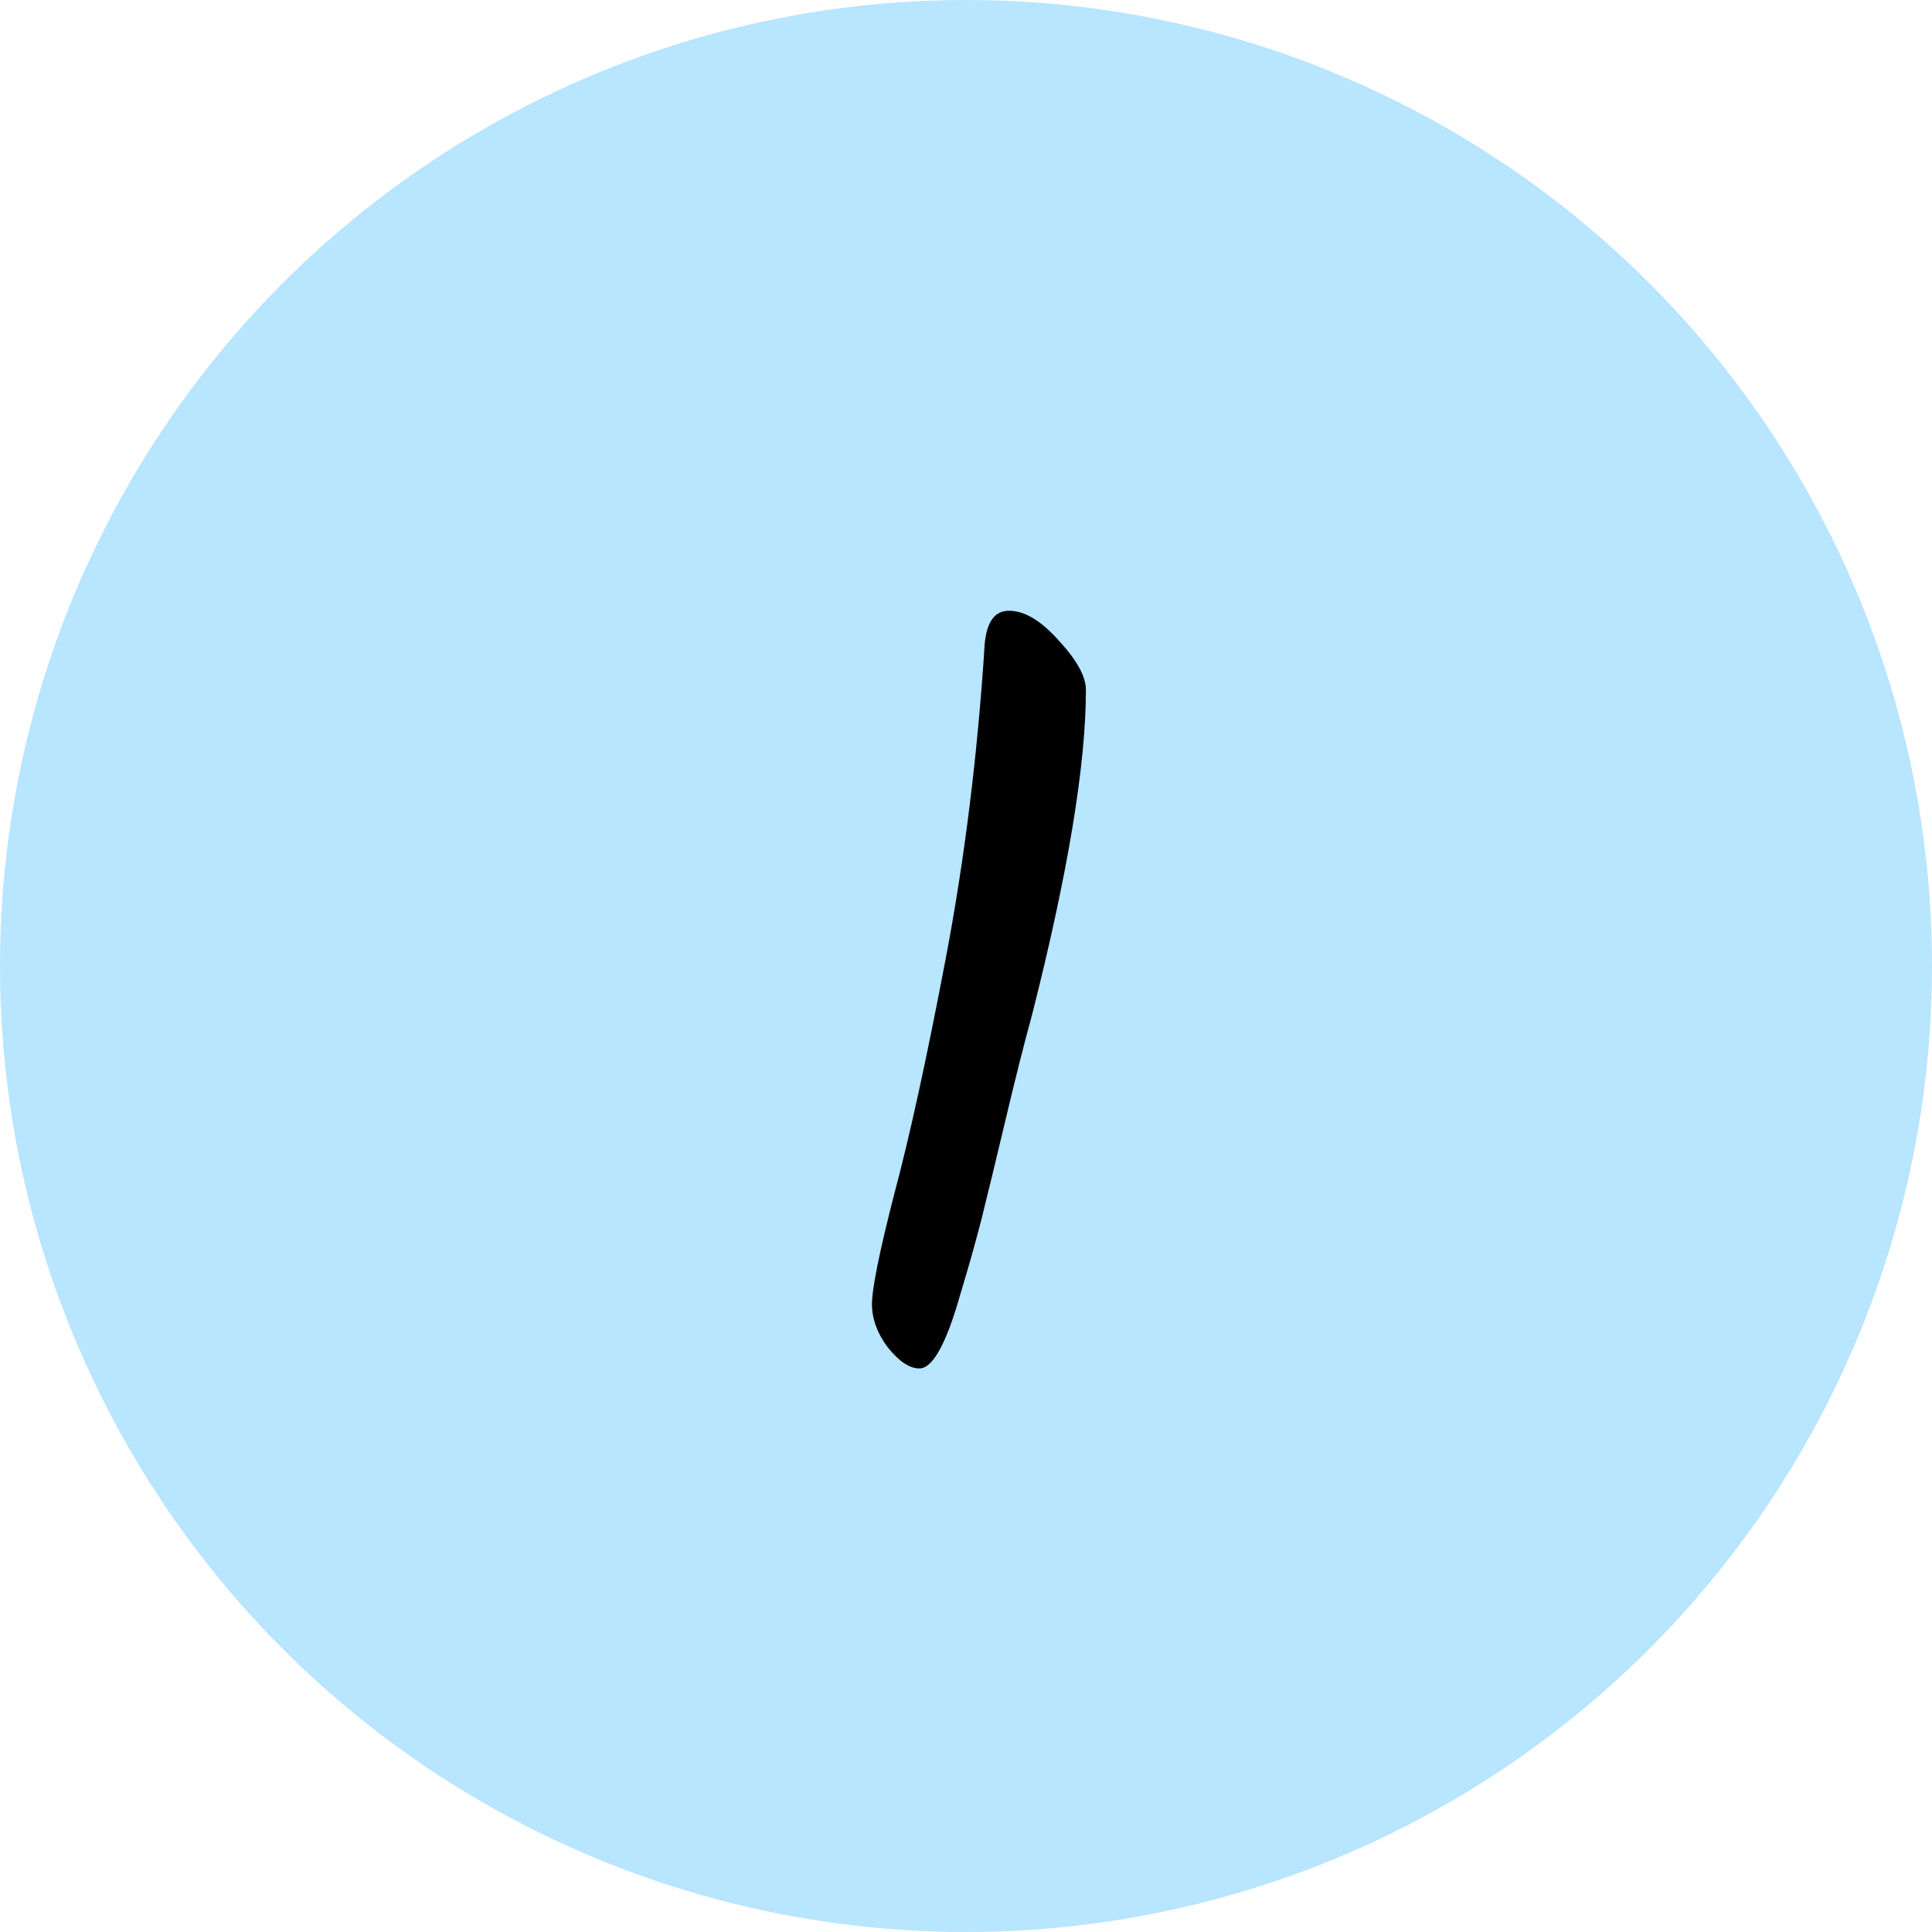 <svg width="66" height="66" viewBox="0 0 66 66" fill="none" xmlns="http://www.w3.org/2000/svg">
<circle cx="33" cy="33" r="33" fill="#B8E5FF"/>
<path d="M37.096 23.564C37.096 26.132 36.484 29.828 35.26 34.652C34.996 35.612 34.696 36.8 34.36 38.216C34.024 39.632 33.748 40.772 33.532 41.636C33.316 42.476 33.076 43.328 32.812 44.192C32.332 45.896 31.864 46.748 31.408 46.748C31.072 46.748 30.712 46.508 30.328 46.028C29.968 45.548 29.788 45.056 29.788 44.552C29.788 44.024 30.04 42.776 30.544 40.808C31.072 38.84 31.66 36.152 32.308 32.744C32.956 29.336 33.4 25.748 33.64 21.98C33.712 21.236 33.988 20.864 34.468 20.864C34.996 20.864 35.56 21.2 36.16 21.872C36.784 22.544 37.096 23.108 37.096 23.564Z" fill="black"/>
</svg>
